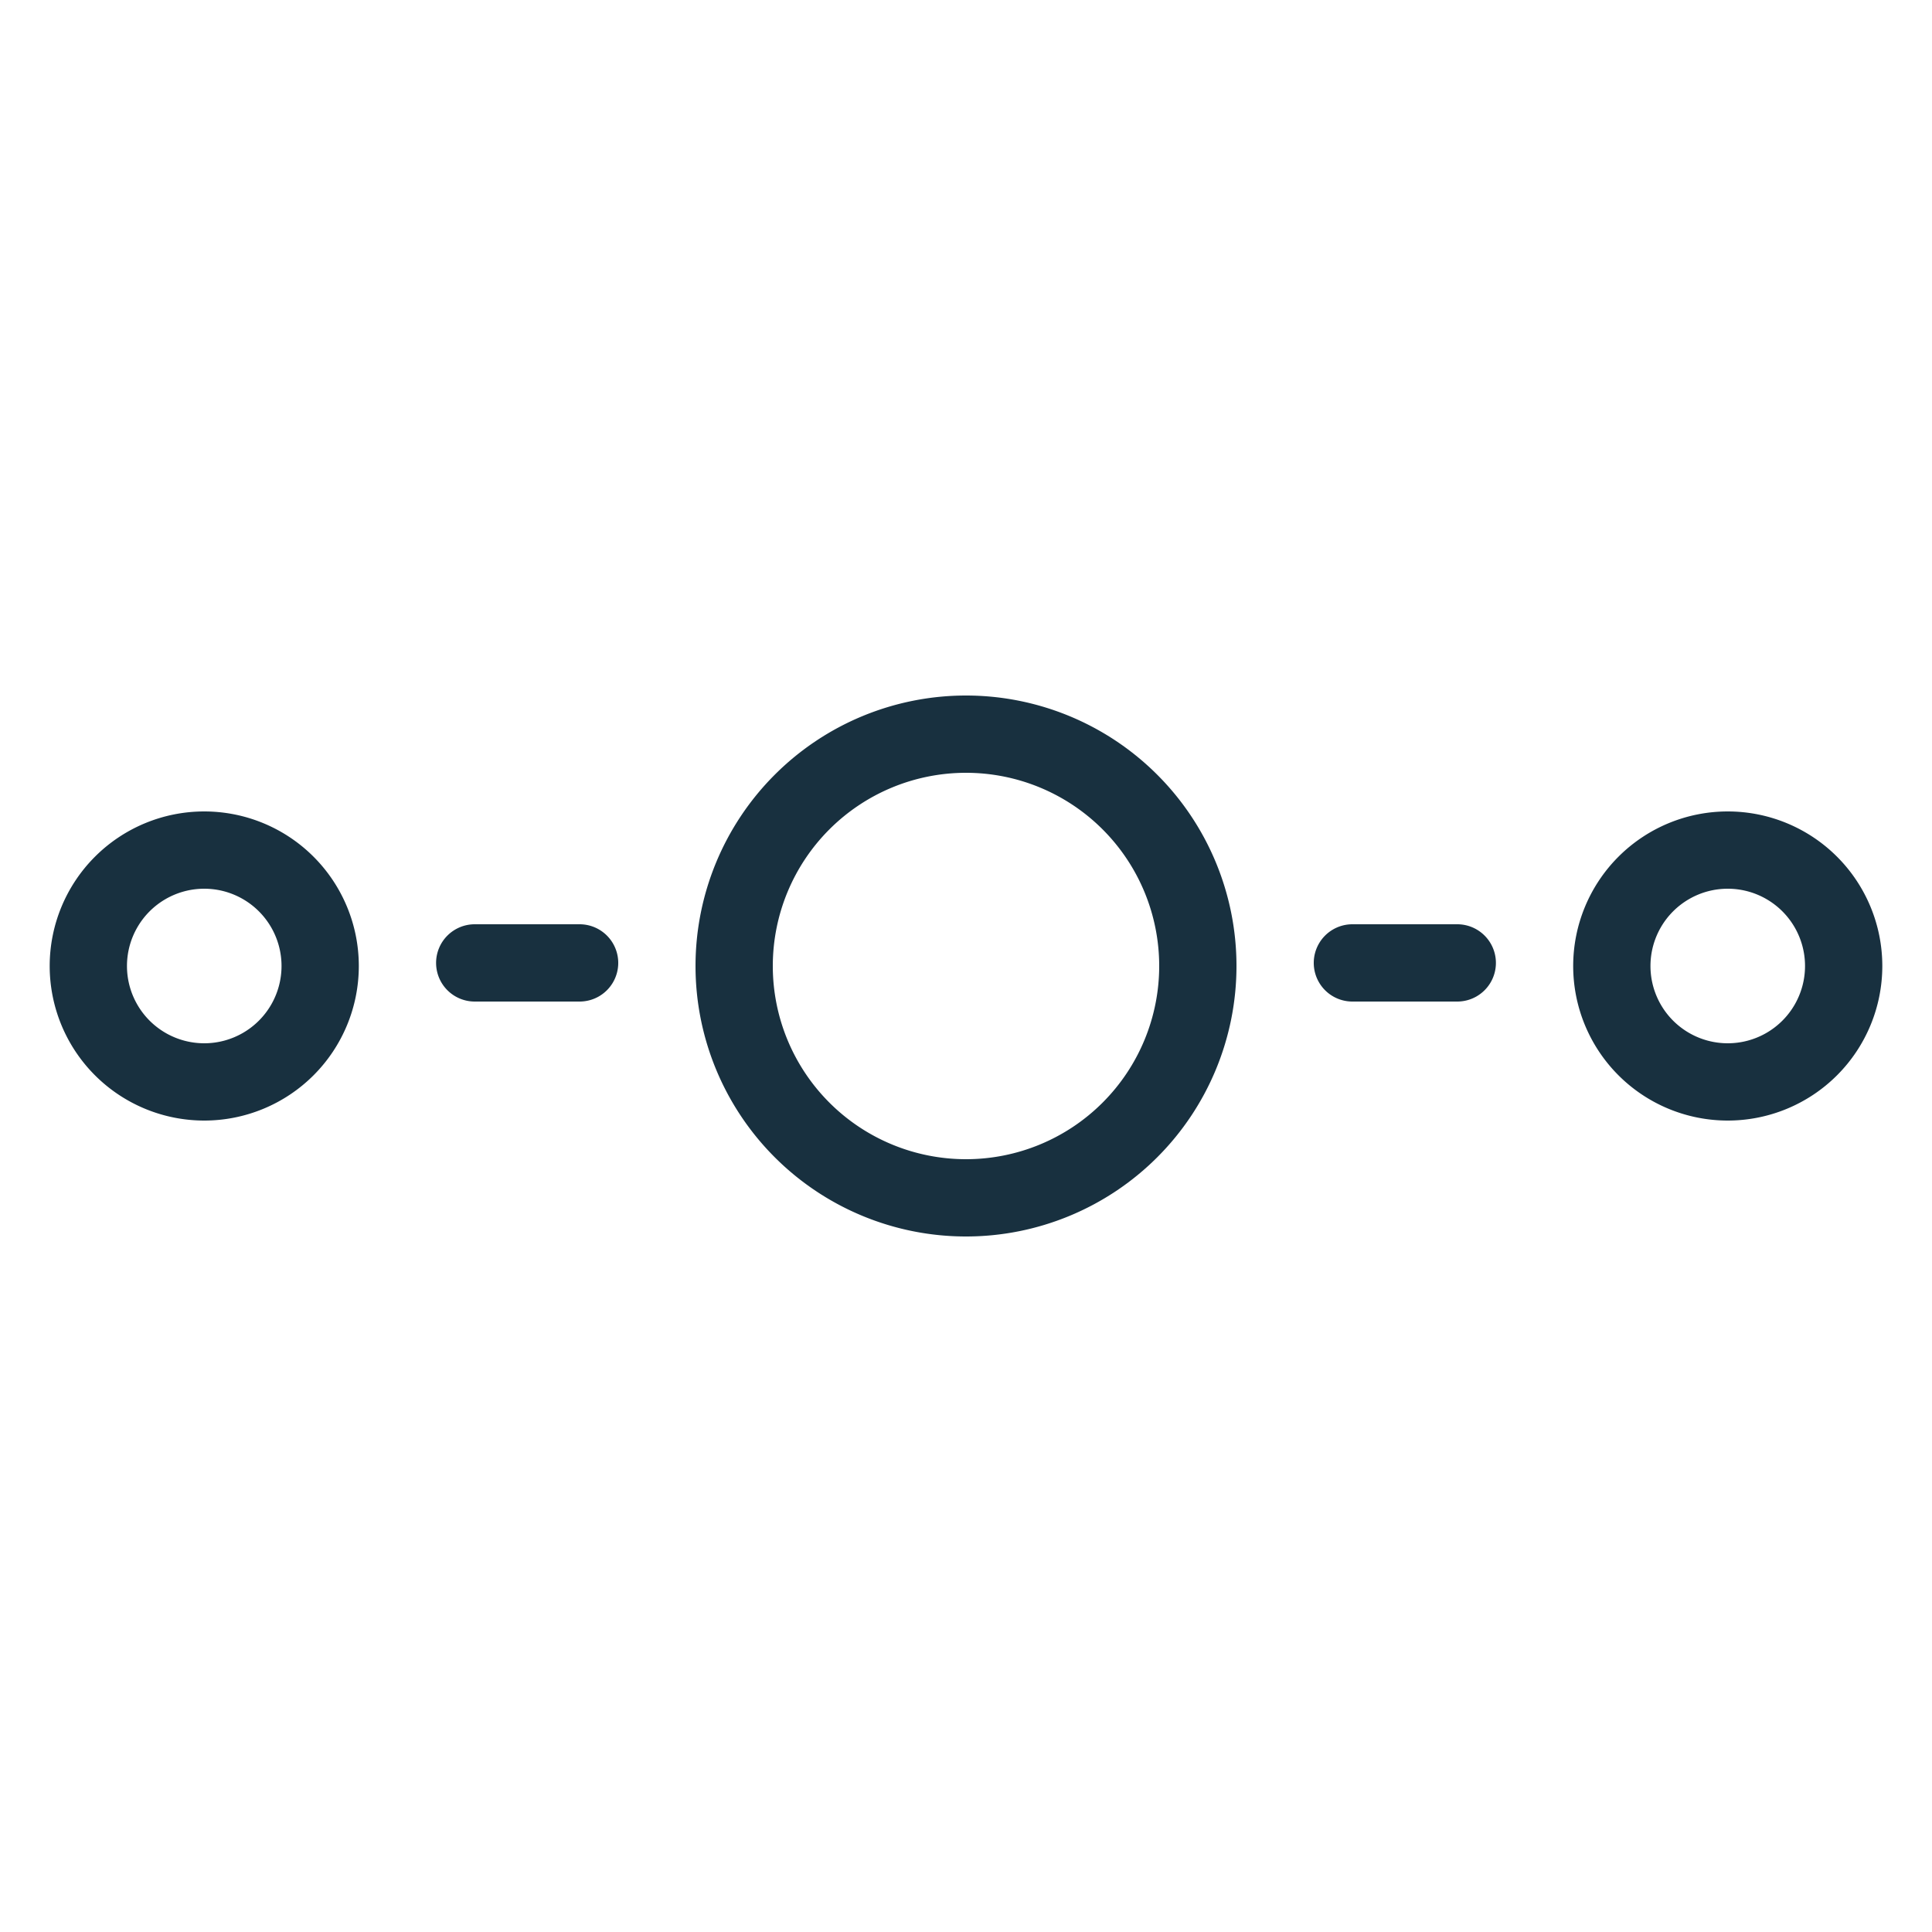 <svg width="25" height="25" viewBox="0 0 25 25" fill="none"><g id="multiple_channels"><path fill-rule="evenodd" clip-rule="evenodd" d="M12.5 15a2.5 2.5 0 1 0 0-5 2.5 2.5 0 0 0 0 5Zm0 1a3.5 3.5 0 1 0 0-7 3.5 3.5 0 0 0 0 7Zm-9.857-2.5a1 1 0 1 0 0-2 1 1 0 0 0 0 2Zm0 1a2 2 0 1 0 0-4 2 2 0 0 0 0 4Zm20.714-2a1 1 0 1 1-2 0 1 1 0 0 1 2 0Zm1 0a2 2 0 1 1-4 0 2 2 0 0 1 4 0Zm-18.714-.04a.5.5 0 0 1 .5-.5H7.5a.5.5 0 0 1 0 1H6.143a.5.5 0 0 1-.5-.5Zm11.857-.5a.5.5 0 0 0 0 1h1.357a.5.5 0 0 0 0-1H17.5Z" fill="#18303F" yggColor="iconDefault"/></g></svg>